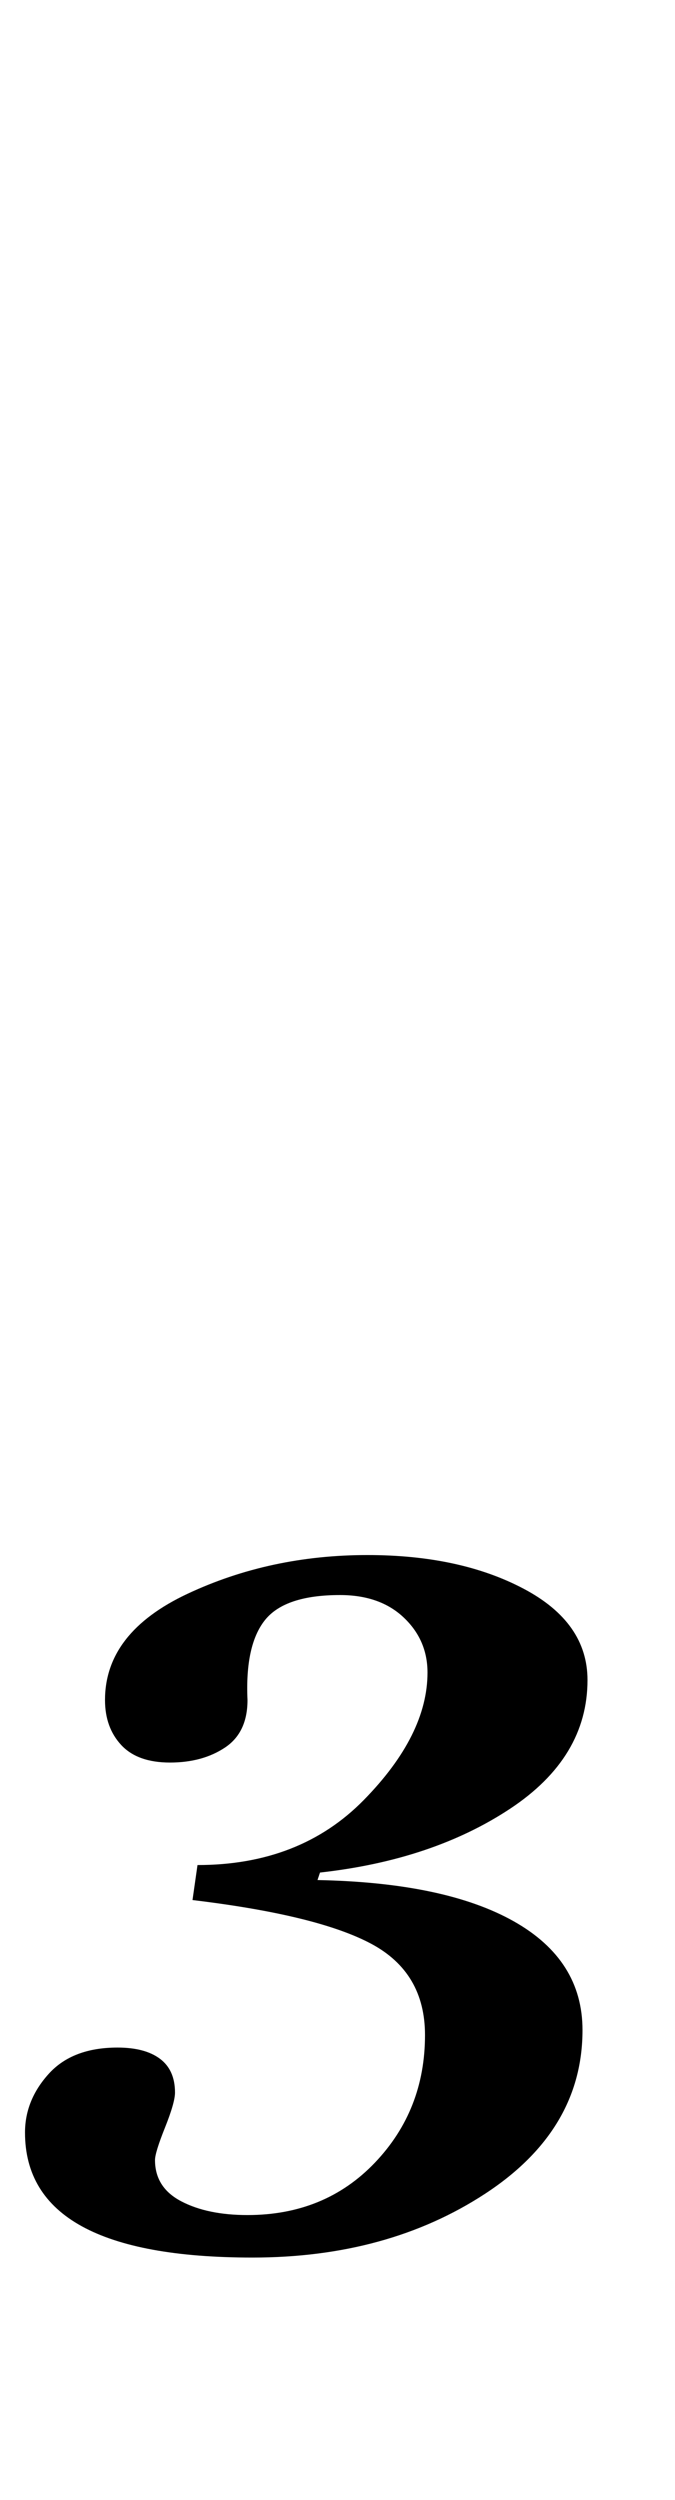 <?xml version="1.0" standalone="no"?>
<!DOCTYPE svg PUBLIC "-//W3C//DTD SVG 1.1//EN" "http://www.w3.org/Graphics/SVG/1.1/DTD/svg11.dtd" >
<svg xmlns="http://www.w3.org/2000/svg" xmlns:xlink="http://www.w3.org/1999/xlink" version="1.1" viewBox="-37 0 270 1000">
  <g transform="matrix(1 0 0 -1 0 800)">
   <path fill="currentColor"
d="M-27 -53q0 13 9.5 23.5t27.5 10.5q11 0 17 -4.5t6 -13.5q0 -4 -4 -14t-4 -13q0 -11 10.5 -16.5t26.5 -5.5q31 0 51 21t20 51q0 25 -21.5 36.5t-71.5 17.5l2 14q41 0 66.5 26t25.5 51q0 13 -9.5 22t-25.5 9q-22 0 -30 -10t-7 -32q0 -13 -9 -19t-22 -6t-19.5 7t-6.5 18
q0 27 33 42.5t72 15.5q37 0 62.5 -13.5t25.5 -36.5q0 -31 -31 -51.5t-76 -25.5l-1 -3q51 -1 78.5 -16.5t27.5 -43.5q0 -40 -39 -65.5t-93 -25.5q-91 0 -91 50z" />
  </g>

</svg>
